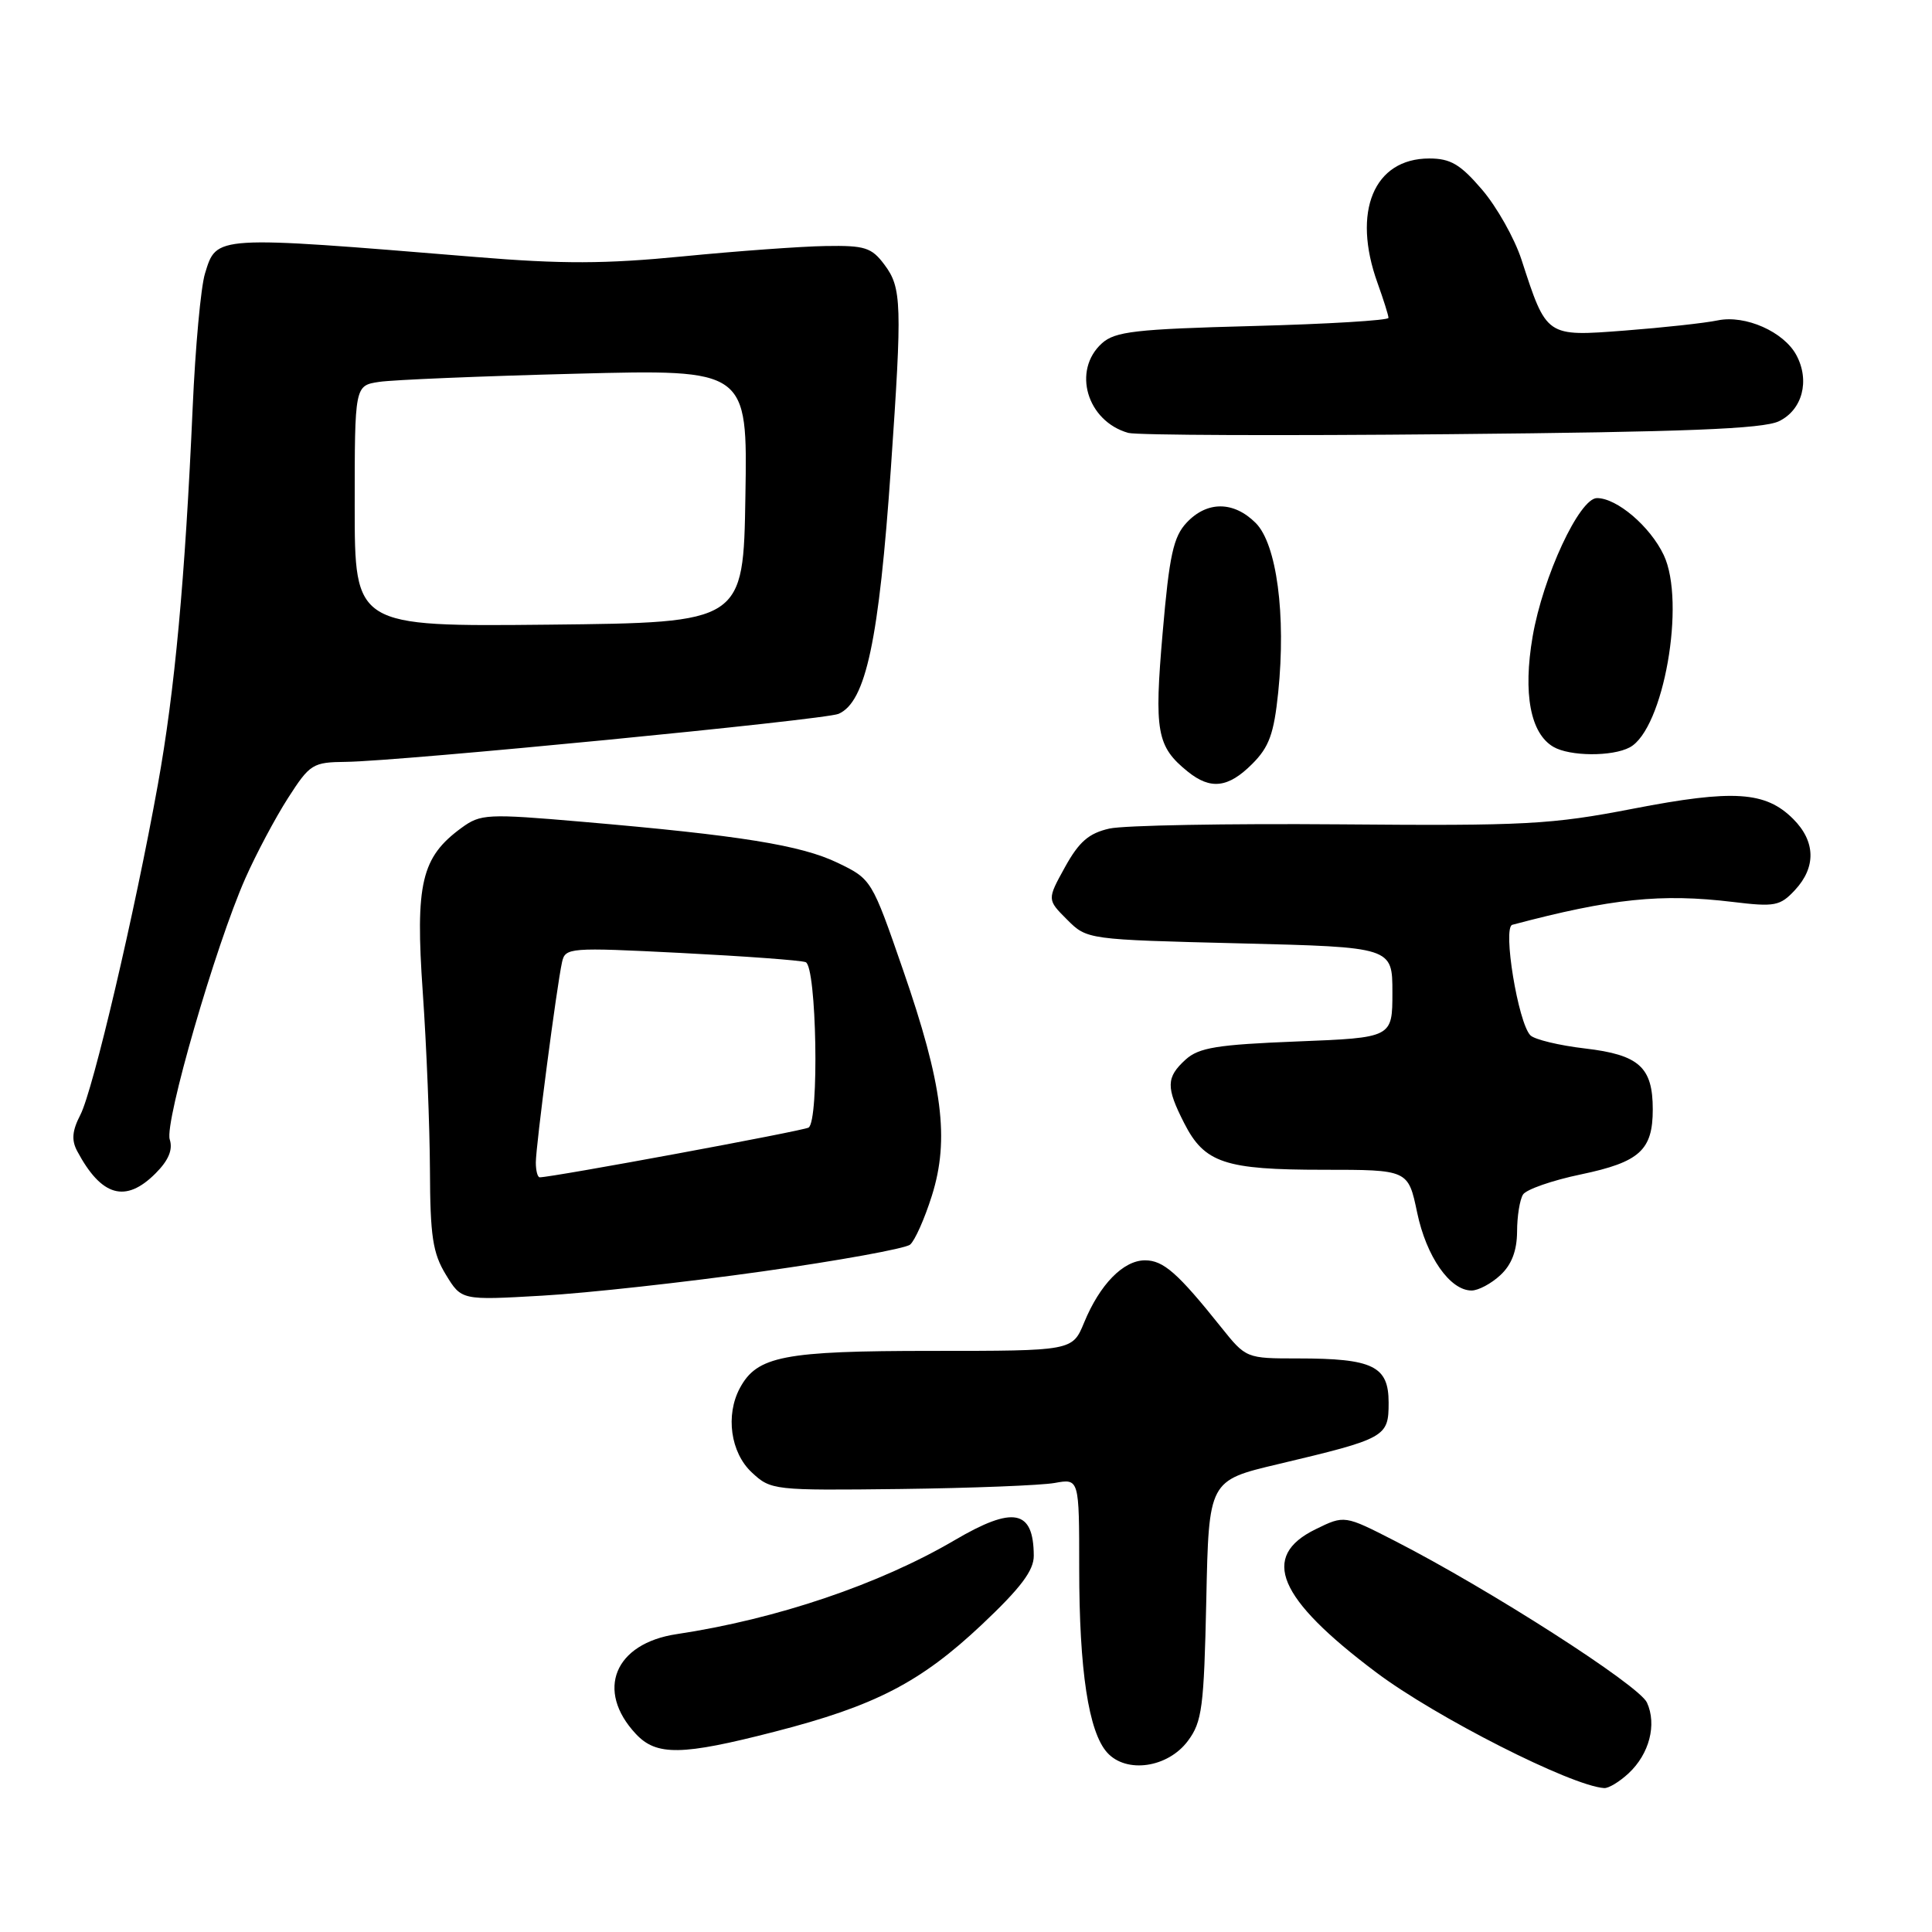 <?xml version="1.0" encoding="UTF-8" standalone="no"?>
<!DOCTYPE svg PUBLIC "-//W3C//DTD SVG 1.1//EN" "http://www.w3.org/Graphics/SVG/1.1/DTD/svg11.dtd" >
<svg xmlns="http://www.w3.org/2000/svg" xmlns:xlink="http://www.w3.org/1999/xlink" version="1.1" viewBox="0 0 256 256">
 <g >
 <path fill="currentColor"
d=" M 215.80 234.97 C 218.55 232.41 219.56 228.51 218.23 225.60 C 217.19 223.31 197.35 210.59 184.83 204.18 C 178.15 200.76 178.15 200.76 174.33 202.63 C 166.94 206.24 169.28 211.78 182.34 221.59 C 190.22 227.52 208.19 236.64 212.56 236.93 C 213.15 236.97 214.60 236.09 215.80 234.97 Z  M 157.40 230.68 C 159.29 228.15 159.53 226.24 159.84 212.02 C 160.17 196.18 160.17 196.18 169.34 194.01 C 183.65 190.61 184.00 190.42 184.00 185.85 C 184.00 181.01 181.92 180.00 171.99 180.00 C 165.13 180.00 165.11 179.99 161.81 175.87 C 156.05 168.66 154.15 167.00 151.72 167.00 C 148.85 167.00 145.73 170.19 143.65 175.25 C 142.10 179.00 142.10 179.00 123.50 179.00 C 103.83 179.00 100.31 179.68 98.03 183.94 C 96.11 187.53 96.81 192.47 99.59 195.08 C 102.15 197.47 102.44 197.50 119.34 197.30 C 128.78 197.18 137.96 196.82 139.75 196.50 C 143.00 195.91 143.00 195.91 143.00 207.82 C 143.00 221.33 144.24 229.50 146.71 232.23 C 149.25 235.04 154.75 234.24 157.40 230.68 Z  M 102.64 229.46 C 115.96 226.04 121.98 222.92 130.12 215.25 C 135.26 210.40 137.00 208.09 136.98 206.13 C 136.95 200.03 134.28 199.51 126.50 204.08 C 116.51 209.94 102.91 214.54 89.67 216.53 C 81.42 217.76 78.87 223.99 84.25 229.75 C 86.98 232.68 90.34 232.63 102.64 229.46 Z  M 101.02 168.47 C 111.16 167.04 119.96 165.44 120.59 164.92 C 121.22 164.40 122.52 161.48 123.48 158.43 C 125.84 150.93 124.91 143.68 119.65 128.50 C 115.52 116.56 115.48 116.49 111.00 114.33 C 106.15 111.99 98.09 110.69 77.16 108.89 C 64.53 107.80 63.68 107.85 61.16 109.69 C 55.83 113.58 55.01 117.04 56.02 131.50 C 56.52 138.65 56.94 149.22 56.97 155.00 C 57.00 163.81 57.34 166.05 59.08 168.90 C 61.15 172.30 61.15 172.30 71.87 171.68 C 77.76 171.35 90.88 169.90 101.02 168.47 Z  M 198.81 168.96 C 200.30 167.58 201.00 165.73 201.02 163.21 C 201.02 161.17 201.38 158.95 201.81 158.28 C 202.23 157.61 205.69 156.40 209.50 155.61 C 217.26 153.98 219.00 152.41 219.00 147.00 C 219.00 141.40 217.19 139.77 210.04 138.93 C 206.60 138.53 203.34 137.74 202.79 137.19 C 201.16 135.56 199.08 122.88 200.39 122.54 C 213.54 119.05 220.14 118.37 229.59 119.51 C 235.18 120.19 235.87 120.05 237.84 117.94 C 240.66 114.91 240.58 111.49 237.61 108.52 C 233.95 104.86 229.71 104.58 216.43 107.15 C 205.54 109.26 202.16 109.44 177.50 109.23 C 162.65 109.11 148.93 109.36 147.00 109.79 C 144.27 110.41 142.98 111.53 141.12 114.89 C 138.74 119.20 138.74 119.20 141.39 121.85 C 144.04 124.50 144.04 124.50 164.27 125.00 C 184.50 125.50 184.50 125.50 184.50 131.50 C 184.50 137.50 184.50 137.50 171.85 138.00 C 161.27 138.42 158.86 138.81 157.10 140.40 C 154.51 142.76 154.48 144.06 156.92 148.84 C 159.60 154.10 162.30 155.00 175.34 155.00 C 186.59 155.00 186.59 155.00 187.78 160.67 C 189.00 166.52 192.13 171.00 194.99 171.00 C 195.89 171.00 197.61 170.08 198.81 168.96 Z  M 20.61 155.48 C 22.33 153.76 22.93 152.34 22.49 150.98 C 21.78 148.73 28.54 125.35 32.51 116.38 C 33.94 113.15 36.48 108.37 38.16 105.75 C 41.07 101.22 41.43 101.00 45.85 100.95 C 52.95 100.87 109.28 95.38 111.11 94.59 C 114.73 93.02 116.47 84.87 118.05 62.00 C 119.55 40.27 119.49 38.13 117.19 35.07 C 115.49 32.79 114.60 32.51 109.38 32.60 C 106.15 32.65 97.65 33.27 90.50 33.97 C 80.20 34.98 74.49 35.00 63.00 34.05 C 28.24 31.20 28.72 31.17 27.16 36.25 C 26.61 38.04 25.88 46.02 25.53 54.00 C 24.52 76.78 23.16 91.56 20.91 104.00 C 17.86 120.92 12.34 144.45 10.65 147.72 C 9.56 149.83 9.45 151.07 10.23 152.53 C 13.44 158.55 16.64 159.46 20.61 155.48 Z  M 165.91 101.24 C 168.17 98.99 168.80 97.24 169.37 91.74 C 170.42 81.48 169.17 72.08 166.39 69.30 C 163.47 66.38 159.94 66.37 157.24 69.25 C 155.48 71.12 154.94 73.57 154.06 83.81 C 152.92 96.96 153.27 98.91 157.37 102.23 C 160.40 104.68 162.74 104.41 165.91 101.24 Z  M 215.95 99.03 C 220.43 96.63 223.41 79.77 220.45 73.54 C 218.65 69.75 214.25 66.00 211.61 66.00 C 209.28 66.00 204.45 76.39 203.08 84.35 C 201.79 91.89 202.78 97.18 205.83 98.96 C 208.00 100.23 213.63 100.27 215.95 99.03 Z  M 235.71 55.82 C 238.82 54.33 239.85 50.45 238.03 47.06 C 236.37 43.96 231.27 41.70 227.62 42.45 C 225.90 42.81 220.37 43.41 215.32 43.80 C 204.82 44.60 204.95 44.69 201.60 34.39 C 200.68 31.58 198.34 27.42 196.39 25.14 C 193.50 21.76 192.20 21.00 189.38 21.00 C 182.04 21.00 179.12 28.04 182.53 37.50 C 183.32 39.70 183.98 41.78 183.98 42.12 C 183.99 42.45 175.90 42.94 166.01 43.20 C 150.44 43.61 147.75 43.92 146.01 45.49 C 142.04 49.08 144.02 55.81 149.50 57.36 C 150.60 57.67 169.82 57.75 192.21 57.53 C 223.37 57.24 233.58 56.83 235.71 55.82 Z  M 71.00 154.03 C 71.00 151.86 73.77 130.67 74.47 127.50 C 74.90 125.56 75.40 125.52 90.21 126.27 C 98.62 126.70 106.06 127.24 106.75 127.49 C 108.21 128.01 108.57 148.53 107.14 149.41 C 106.43 149.85 73.18 156.00 71.52 156.00 C 71.23 156.00 71.00 155.12 71.00 154.03 Z  M 47.00 67.06 C 47.00 51.09 47.00 51.09 50.25 50.60 C 52.04 50.33 63.75 49.84 76.27 49.52 C 99.05 48.93 99.05 48.93 98.77 65.71 C 98.50 82.50 98.50 82.50 72.75 82.77 C 47.00 83.03 47.00 83.03 47.00 67.06 Z "/>
</g>
</svg>